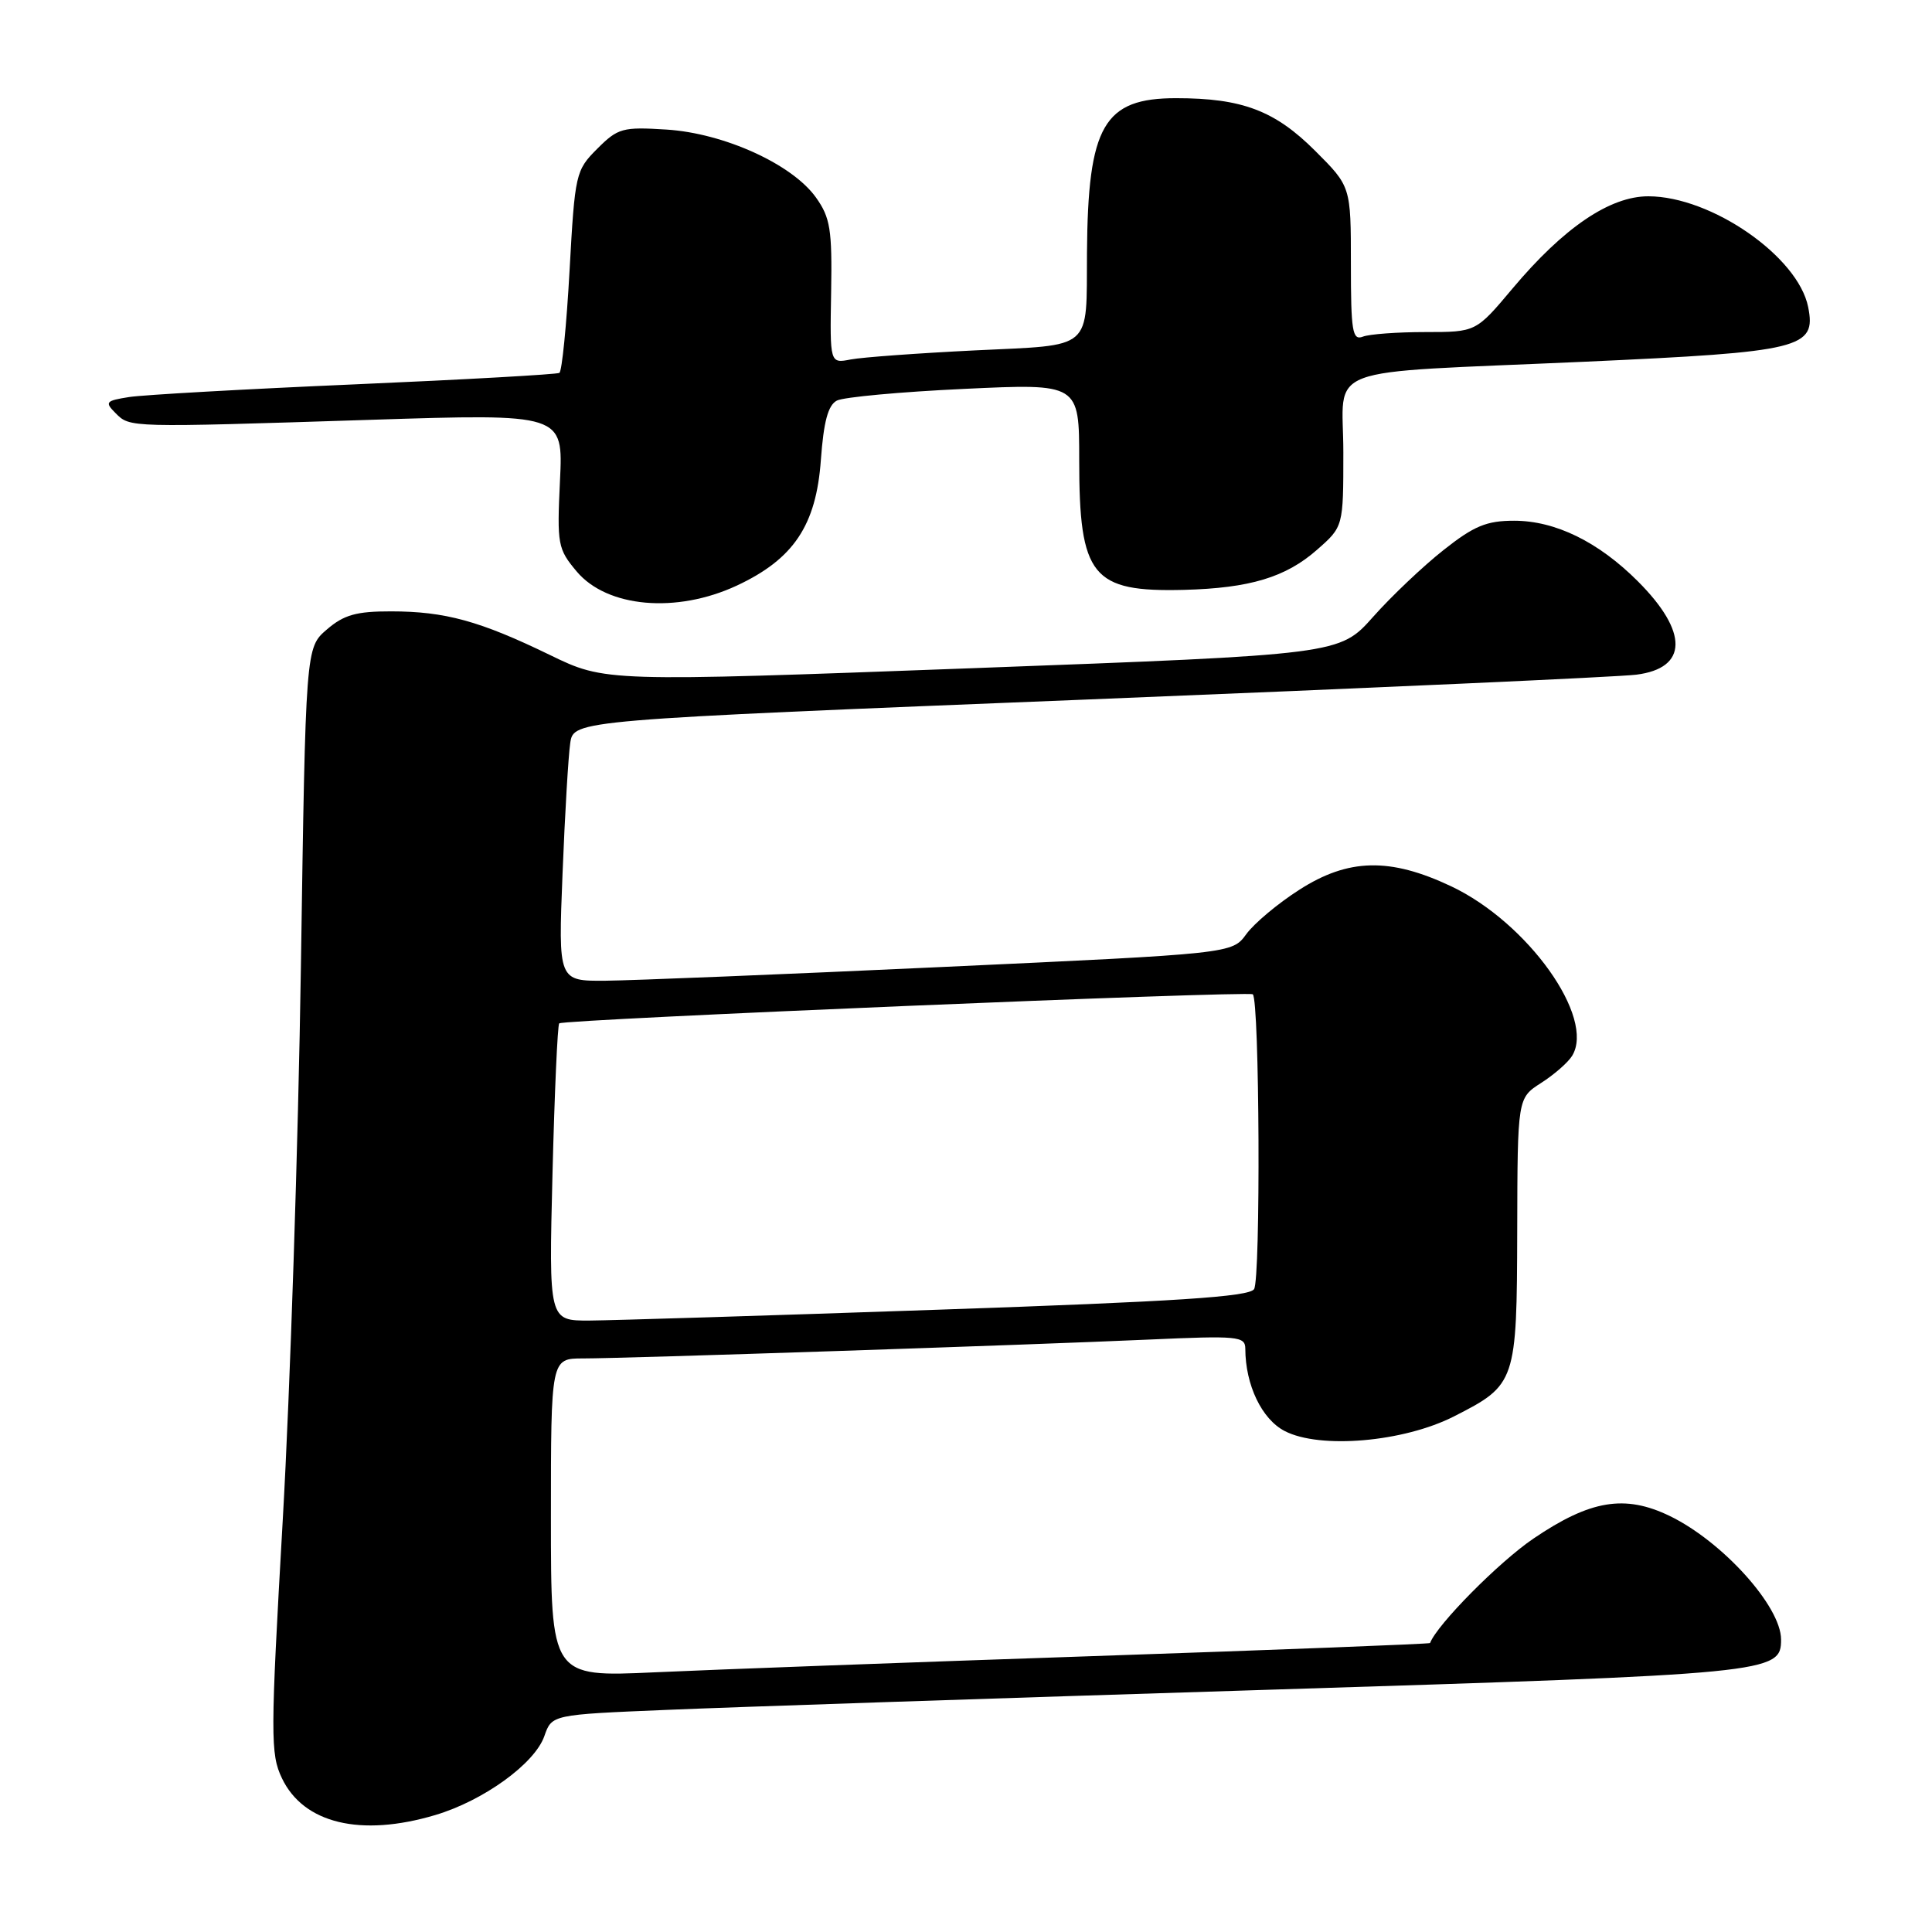 <?xml version="1.0" encoding="UTF-8" standalone="no"?>
<!DOCTYPE svg PUBLIC "-//W3C//DTD SVG 1.1//EN" "http://www.w3.org/Graphics/SVG/1.1/DTD/svg11.dtd" >
<svg xmlns="http://www.w3.org/2000/svg" xmlns:xlink="http://www.w3.org/1999/xlink" version="1.1" viewBox="0 0 256 256">
 <g >
 <path fill="currentColor"
d=" M 57.65 240.51 C 64.06 238.61 70.86 233.69 72.13 230.04 C 73.12 227.20 73.12 227.20 88.31 226.57 C 96.67 226.21 132.30 225.02 167.49 223.92 C 234.89 221.81 236.01 221.70 236.00 217.23 C 235.99 212.85 228.24 204.26 221.24 200.87 C 215.30 198.00 210.72 198.76 203.19 203.87 C 198.63 206.96 190.42 215.26 189.49 217.71 C 189.44 217.83 169.40 218.61 144.95 219.44 C 120.50 220.27 94.31 221.24 86.75 221.59 C 73.00 222.22 73.00 222.22 73.00 201.11 C 73.00 180.00 73.00 180.00 77.25 180.00 C 82.91 180.00 136.18 178.22 152.25 177.50 C 164.04 176.97 165.00 177.06 165.01 178.71 C 165.02 183.51 167.19 188.05 170.23 189.62 C 174.91 192.04 185.99 191.08 192.68 187.67 C 200.88 183.50 200.99 183.16 201.04 163.03 C 201.08 145.50 201.08 145.50 204.20 143.50 C 205.92 142.40 207.77 140.79 208.31 139.91 C 211.43 134.85 202.45 122.25 192.29 117.44 C 184.17 113.60 178.65 113.73 172.15 117.91 C 169.33 119.71 166.18 122.35 165.14 123.78 C 163.26 126.36 163.26 126.36 124.88 128.13 C 103.77 129.11 83.68 129.92 80.24 129.95 C 73.97 130.00 73.97 130.00 74.54 115.75 C 74.85 107.91 75.31 100.13 75.56 98.46 C 76.01 95.42 76.01 95.42 144.26 92.68 C 181.79 91.17 214.44 89.70 216.81 89.40 C 223.67 88.54 223.75 83.75 217.02 77.02 C 211.79 71.79 206.09 69.00 200.63 69.00 C 196.97 69.00 195.31 69.69 191.28 72.88 C 188.58 75.01 184.37 79.00 181.94 81.74 C 177.50 86.73 177.50 86.73 128.85 88.54 C 80.20 90.35 80.20 90.35 72.85 86.78 C 63.58 82.28 58.97 81.01 51.81 81.01 C 47.22 81.00 45.56 81.47 43.31 83.41 C 40.50 85.82 40.50 85.82 39.87 128.16 C 39.52 151.45 38.44 184.37 37.47 201.33 C 35.83 230.06 35.82 232.40 37.36 235.63 C 40.22 241.62 47.79 243.44 57.65 240.51 Z  M 97.62 77.60 C 105.16 74.08 108.15 69.62 108.77 60.94 C 109.14 55.87 109.72 53.69 110.89 53.08 C 111.77 52.62 119.36 51.92 127.75 51.53 C 143.00 50.81 143.00 50.81 143.00 60.95 C 143.00 76.40 144.68 78.47 156.91 78.16 C 165.59 77.93 170.37 76.50 174.51 72.85 C 178.00 69.79 178.00 69.79 178.00 59.94 C 178.00 48.15 174.33 49.53 210.00 47.93 C 238.74 46.63 240.68 46.15 239.59 40.68 C 238.25 33.99 226.77 26.03 218.43 26.01 C 213.32 26.00 207.20 30.15 200.40 38.25 C 195.57 44.00 195.57 44.00 188.87 44.00 C 185.18 44.00 181.45 44.27 180.58 44.61 C 179.20 45.14 179.00 43.90 179.00 34.96 C 179.00 24.71 179.00 24.71 174.25 19.97 C 168.93 14.66 164.59 13.01 155.86 13.01 C 146.25 13.00 144.15 16.62 144.03 33.50 C 143.94 46.59 145.00 45.66 129.16 46.43 C 121.65 46.80 114.25 47.34 112.73 47.63 C 109.96 48.17 109.96 48.17 110.13 38.69 C 110.27 30.42 110.02 28.83 108.12 26.17 C 104.98 21.76 95.95 17.66 88.34 17.17 C 82.49 16.80 81.88 16.97 79.14 19.71 C 76.28 22.57 76.18 23.00 75.47 35.84 C 75.07 43.10 74.46 49.21 74.12 49.41 C 73.78 49.61 61.58 50.30 47.00 50.93 C 32.42 51.56 18.97 52.32 17.11 52.61 C 14.00 53.10 13.85 53.28 15.32 54.75 C 17.24 56.67 16.94 56.66 49.06 55.63 C 74.63 54.81 74.63 54.81 74.20 63.69 C 73.80 72.15 73.90 72.73 76.42 75.73 C 80.45 80.51 89.62 81.32 97.62 77.60 Z  M 73.21 155.48 C 73.48 144.75 73.88 135.80 74.10 135.60 C 74.68 135.07 165.41 131.27 166.00 131.75 C 166.90 132.49 167.06 169.47 166.17 170.82 C 165.50 171.83 155.90 172.46 124.40 173.54 C 101.90 174.32 81.08 174.96 78.11 174.98 C 72.72 175.00 72.72 175.00 73.21 155.48 Z "/>
</g>
</svg>